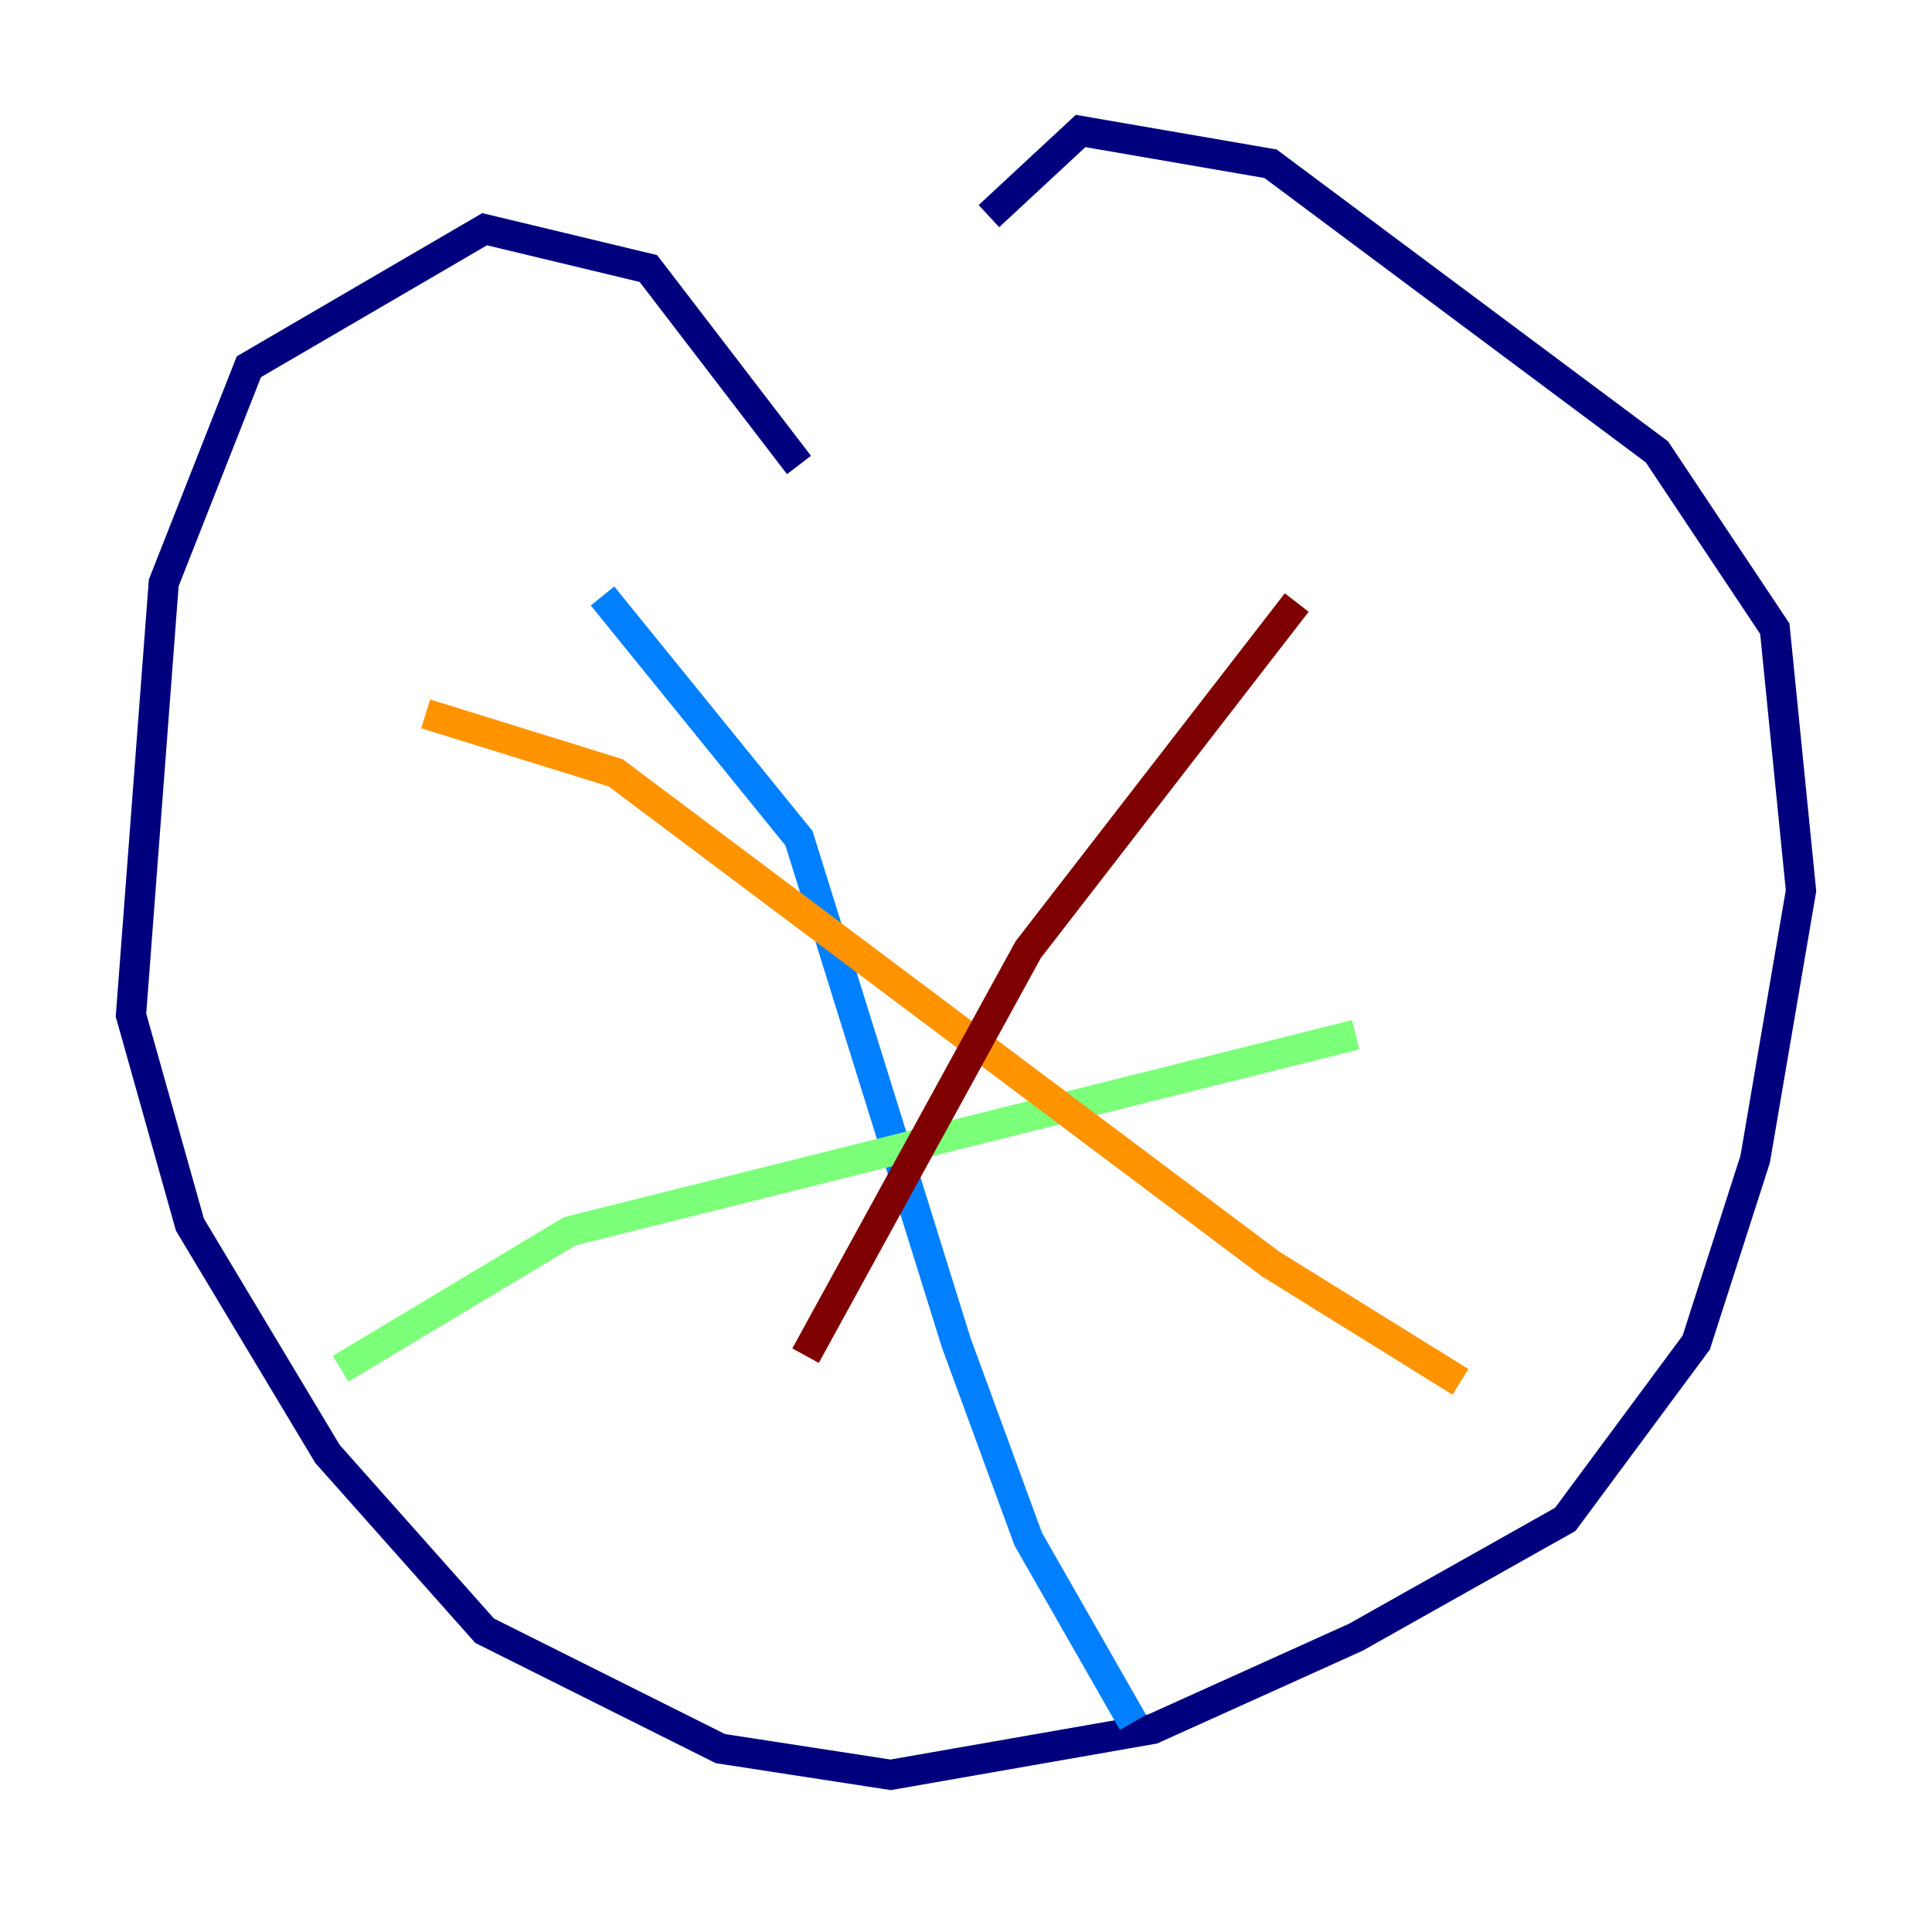 <?xml version="1.0" encoding="utf-8" ?>
<svg baseProfile="tiny" height="128" version="1.2" viewBox="0,0,128,128" width="128" xmlns="http://www.w3.org/2000/svg" xmlns:ev="http://www.w3.org/2001/xml-events" xmlns:xlink="http://www.w3.org/1999/xlink"><defs /><polyline fill="none" points="52.936,30.807 42.956,17.79 32.108,15.186 16.488,24.298 10.848,38.617 8.678,67.254 12.583,81.139 21.695,96.325 32.108,108.041 47.729,115.851 59.01,117.586 76.366,114.549 89.817,108.475 103.702,100.664 112.38,88.949 116.285,76.8 119.322,59.01 117.586,41.654 109.776,29.939 84.176,10.848 71.593,8.678 65.519,14.319" stroke="#00007f" stroke-width="2" /><polyline fill="none" points="39.919,39.485 52.936,55.539 63.349,88.949 68.122,101.966 75.064,114.115" stroke="#0080ff" stroke-width="2" /><polyline fill="none" points="22.563,90.685 37.749,81.573 89.817,68.556" stroke="#7cff79" stroke-width="2" /><polyline fill="none" points="28.203,47.295 40.786,51.2 84.176,83.742 96.759,91.552" stroke="#ff9400" stroke-width="2" /><polyline fill="none" points="85.912,39.919 68.122,62.915 53.37,89.817" stroke="#7f0000" stroke-width="2" /></svg>